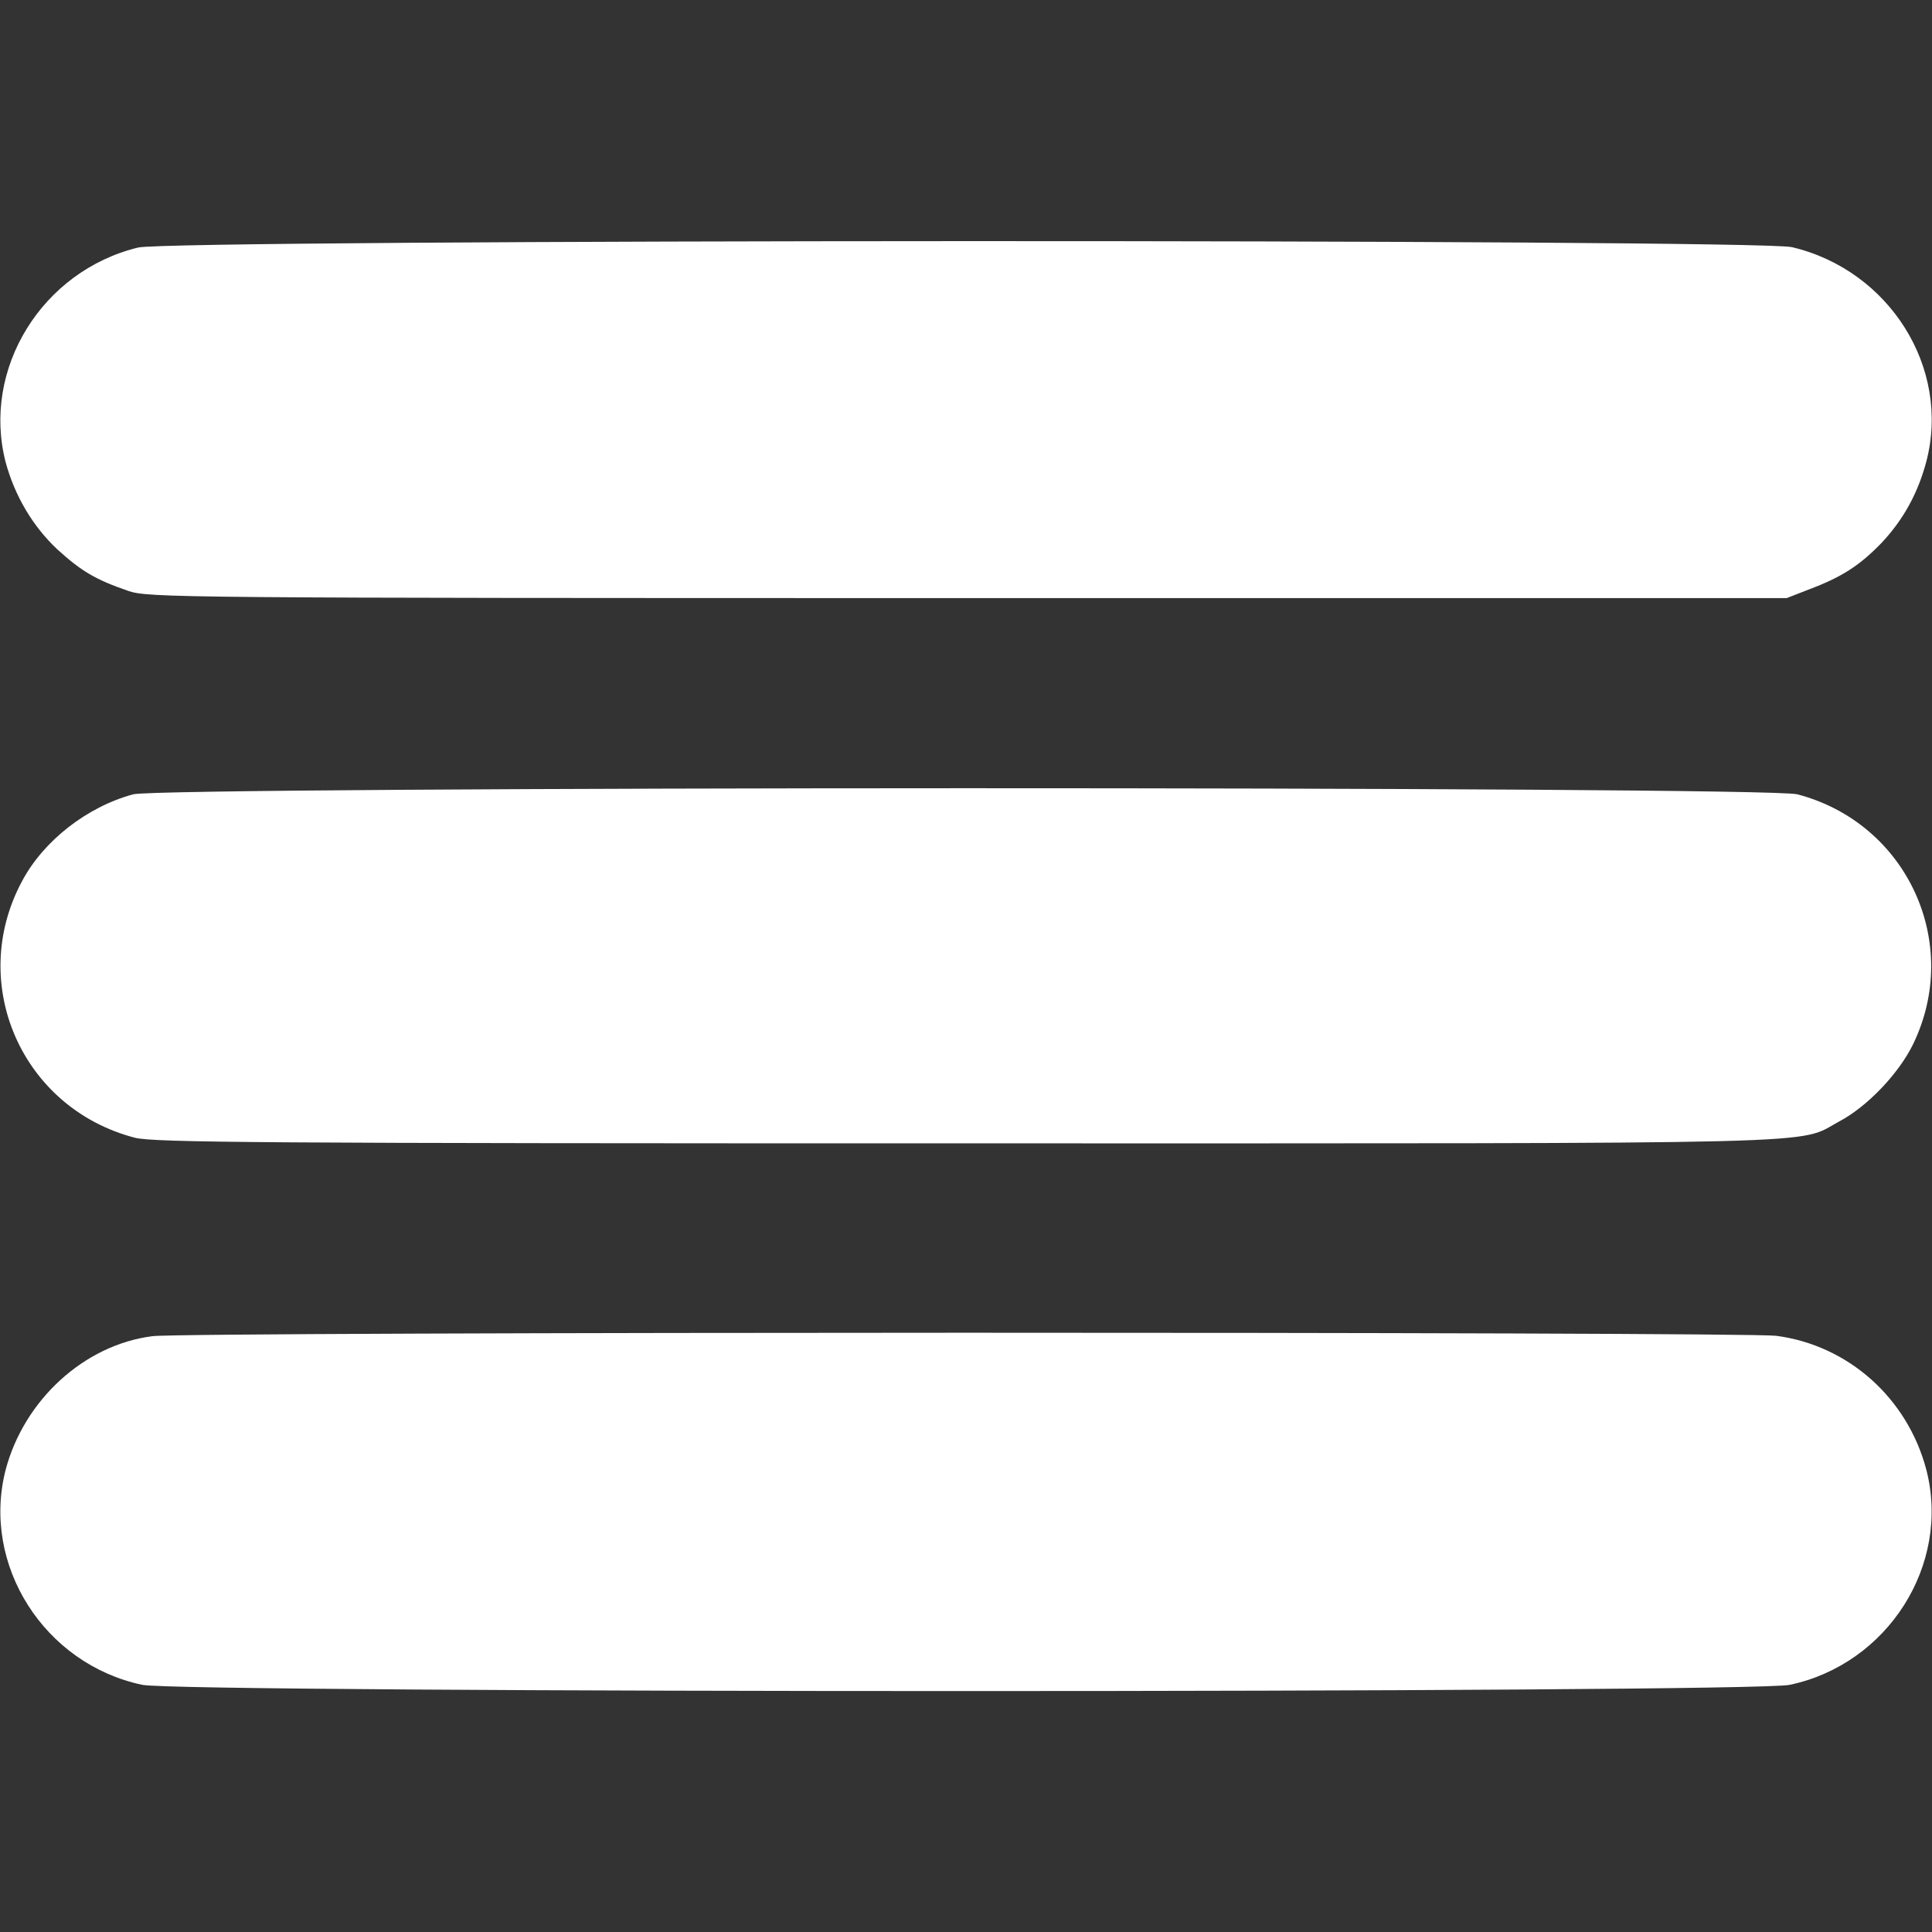 <?xml version="1.0" standalone="no"?>
<!DOCTYPE svg PUBLIC "-//W3C//DTD SVG 20010904//EN"
 "http://www.w3.org/TR/2001/REC-SVG-20010904/DTD/svg10.dtd">
<svg version="1.0" xmlns="http://www.w3.org/2000/svg"
 width="512pt" height="512pt" viewBox="0 0 512 512"
 preserveAspectRatio="xMidYMid meet">

<rect x="0" y="0" width="512" height="512" fill="#333333" stroke="none"/>

<g transform="translate(0,512) scale(0.1,-0.1)"
fill="#ffffff" stroke="none">
<path d="M366 4464 c-255 -62 -415 -322 -351 -569 24 -89 72 -170 137 -231 64
-58 101 -80 188 -110 53 -18 124 -19 2225 -19 l2170 0 59 23 c88 33 135 64
193 124 58 62 96 132 118 215 65 248 -98 507 -356 568 -94 22 -4291 21 -4383
-1z"/>
<path d="M353 3015 c-122 -33 -238 -123 -295 -231 -145 -271 0 -601 299 -679
50 -13 333 -15 2203 -15 2350 0 2199 -4 2314 58 74 39 157 126 195 203 132
269 -15 588 -306 664 -84 22 -4329 21 -4410 0z"/>
<path d="M404 1579 c-181 -23 -340 -169 -389 -354 -65 -252 102 -515 362 -570
102 -22 4264 -22 4366 0 260 55 427 318 362 570 -50 190 -207 330 -398 355
-88 11 -4215 11 -4303 -1z"/>
</g>
</svg>

